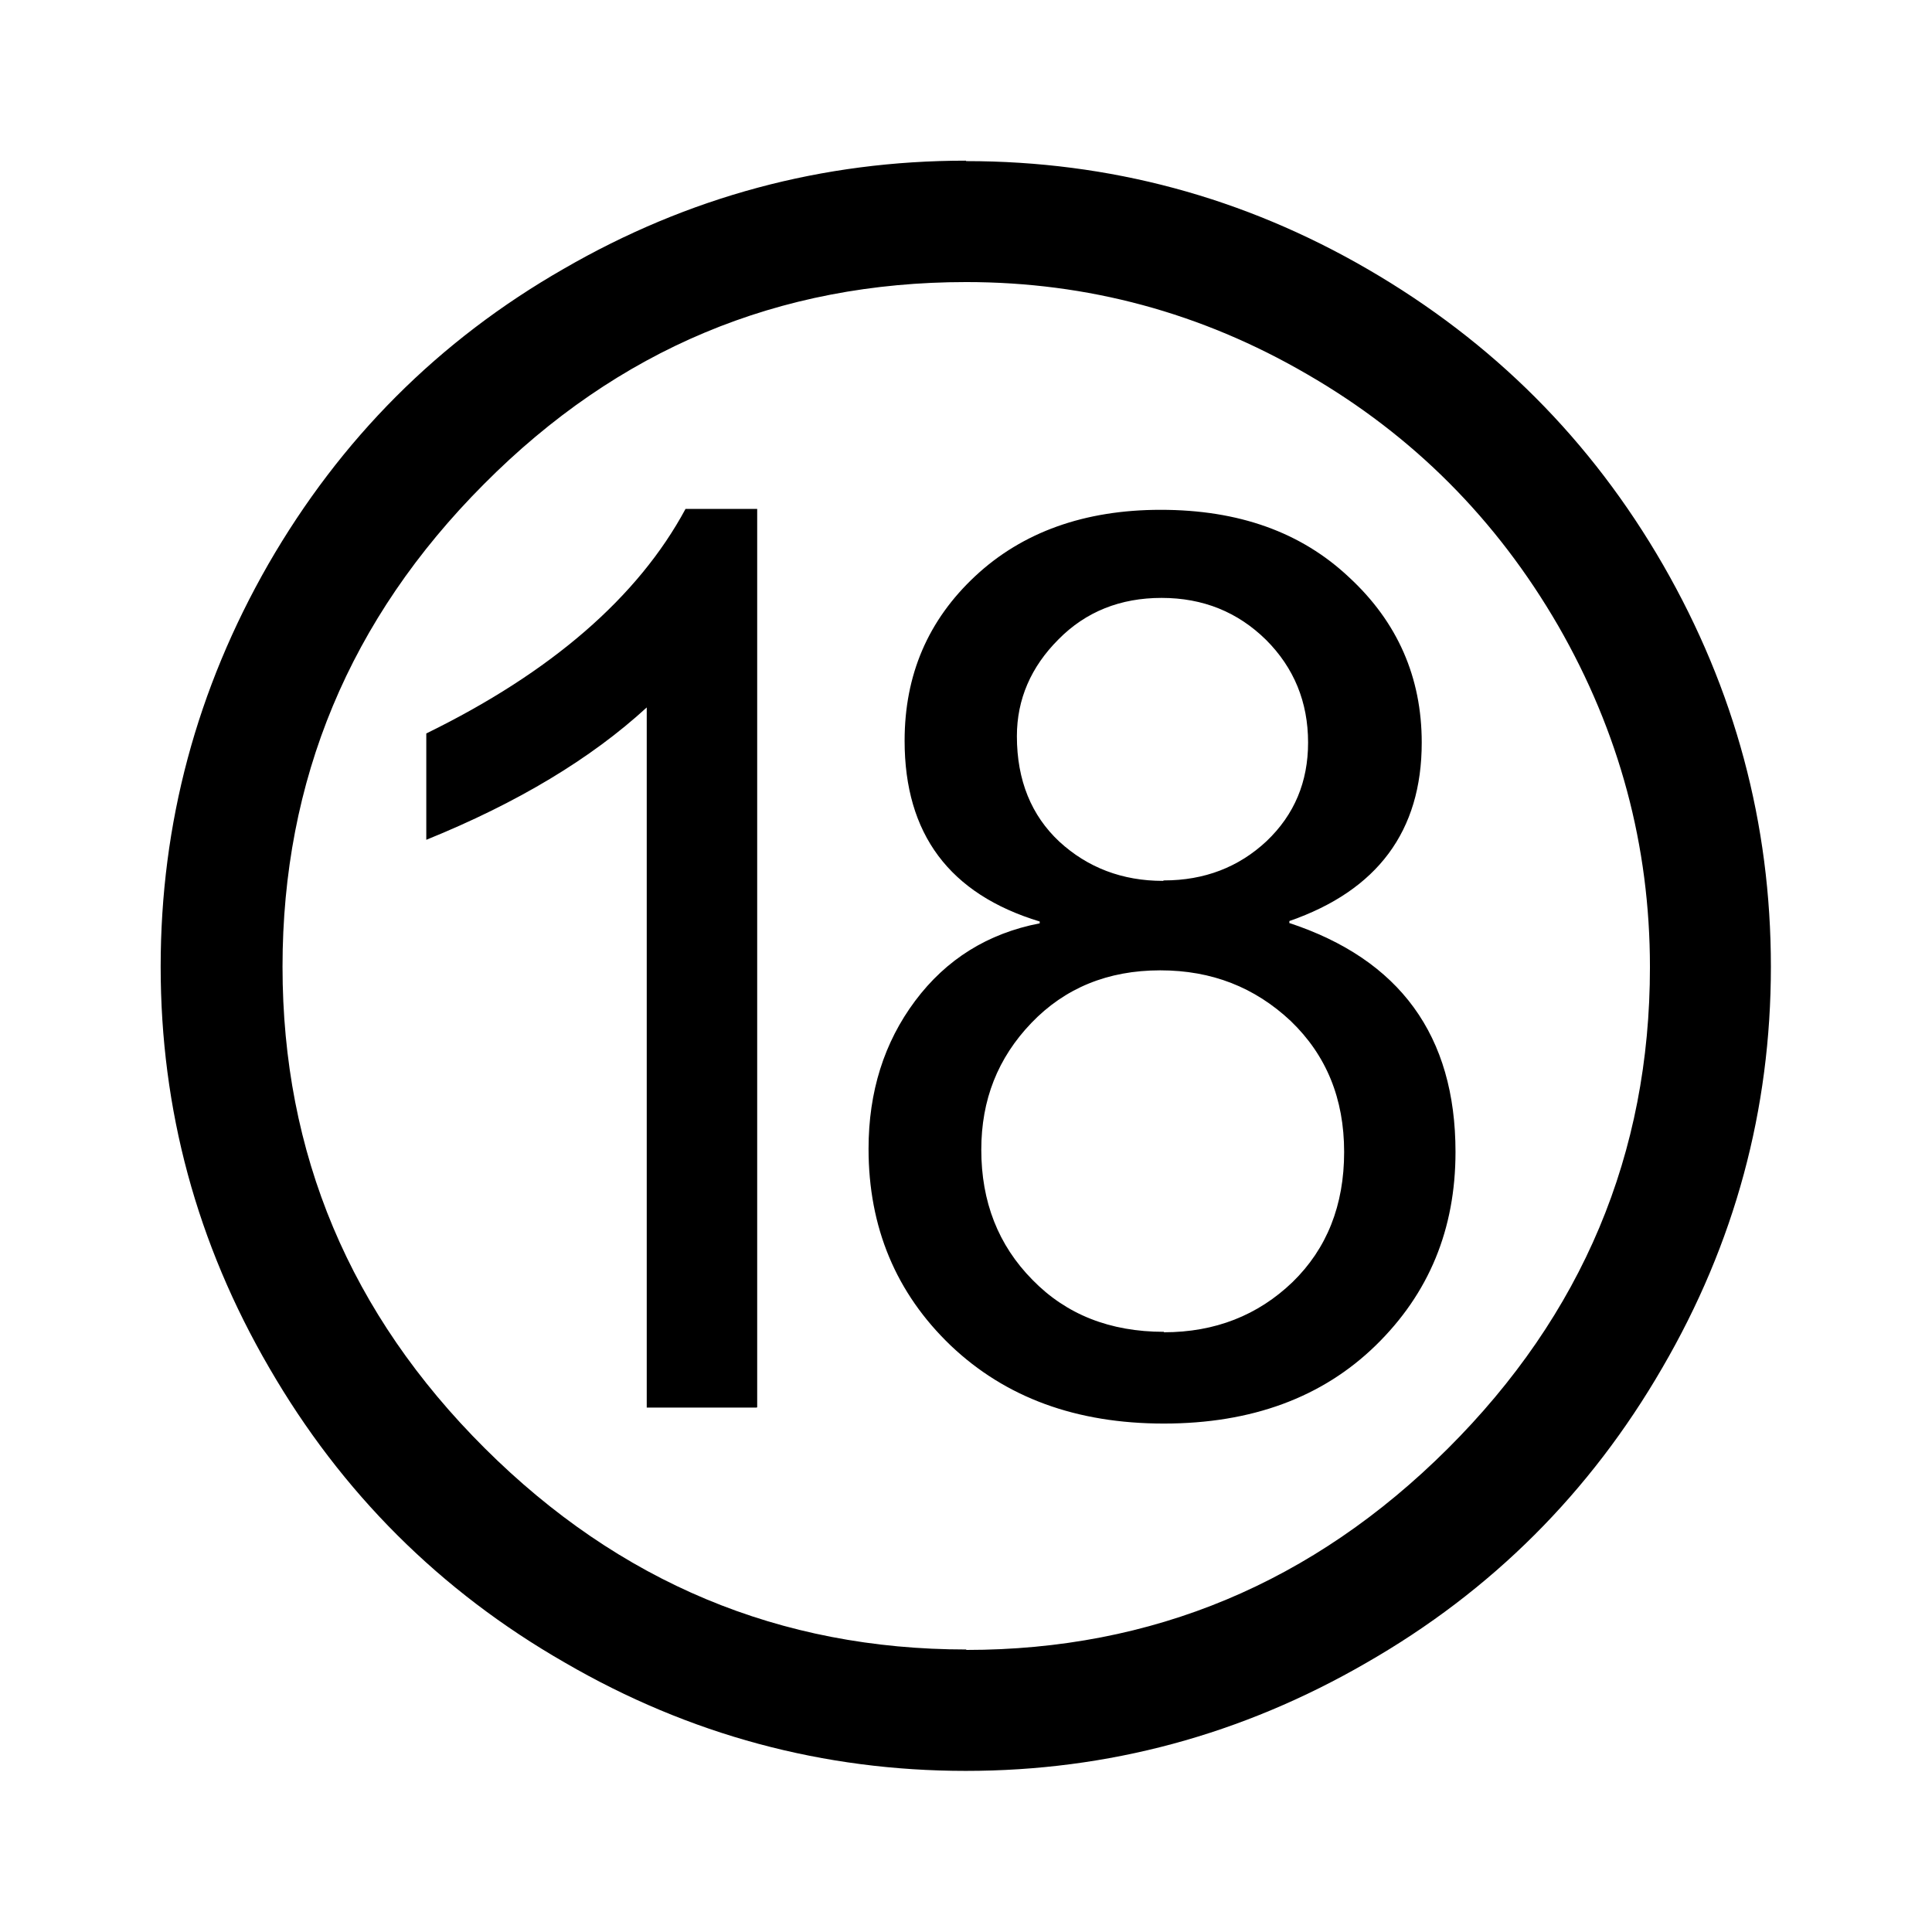 <?xml version="1.0" encoding="UTF-8"?>
<!DOCTYPE svg PUBLIC "-//W3C//DTD SVG 1.1//EN" "http://www.w3.org/Graphics/SVG/1.1/DTD/svg11.dtd">
<!-- Creator: CorelDRAW -->
<svg xmlns="http://www.w3.org/2000/svg" xml:space="preserve" width="4.233mm" height="4.233mm" style="shape-rendering:geometricPrecision; text-rendering:geometricPrecision; image-rendering:optimizeQuality; fill-rule:evenodd; clip-rule:evenodd"
viewBox="0 0 4.233 4.233"
 xmlns:xlink="http://www.w3.org/1999/xlink">
 <defs>
  <style type="text/css">
   <![CDATA[
    .fil0 {fill:black;fill-rule:nonzero}
   ]]>
  </style>
 </defs>
 <g id="Capa_x0020_1">
  <path class="fil0" d="M2.117 0.353c0.314,0 0.608,0.079 0.88,0.237 0.274,0.159 0.489,0.374 0.647,0.648 0.157,0.273 0.236,0.566 0.236,0.88 0,0.313 -0.079,0.606 -0.238,0.879 -0.158,0.273 -0.374,0.489 -0.648,0.646 -0.273,0.158 -0.566,0.237 -0.878,0.237 -0.312,0 -0.606,-0.079 -0.878,-0.237 -0.274,-0.157 -0.49,-0.373 -0.648,-0.646 -0.159,-0.273 -0.238,-0.566 -0.238,-0.879 0,-0.314 0.079,-0.608 0.236,-0.882 0.158,-0.274 0.373,-0.49 0.647,-0.647 0.273,-0.158 0.567,-0.237 0.881,-0.237zm0 3.262c0.408,0 0.76,-0.147 1.055,-0.441 0.295,-0.294 0.443,-0.646 0.443,-1.055 0,-0.266 -0.067,-0.515 -0.201,-0.748 -0.135,-0.233 -0.318,-0.417 -0.55,-0.551 -0.232,-0.135 -0.481,-0.202 -0.747,-0.202 -0.411,0 -0.763,0.147 -1.057,0.443 -0.294,0.295 -0.441,0.648 -0.441,1.057 0,0.41 0.148,0.761 0.443,1.055 0.295,0.294 0.647,0.441 1.055,0.441zm0.707 -1.593c0.243,0.08 0.365,0.247 0.365,0.502 0,0.169 -0.058,0.31 -0.175,0.424 -0.117,0.114 -0.272,0.171 -0.464,0.171 -0.192,0 -0.347,-0.057 -0.467,-0.171 -0.12,-0.115 -0.18,-0.259 -0.18,-0.431 0,-0.125 0.034,-0.233 0.102,-0.324 0.068,-0.091 0.159,-0.148 0.273,-0.17l0 -0.004c-0.198,-0.06 -0.296,-0.192 -0.296,-0.396 0,-0.144 0.051,-0.264 0.155,-0.361 0.103,-0.096 0.239,-0.145 0.406,-0.145 0.171,0 0.308,0.049 0.413,0.148 0.106,0.098 0.159,0.219 0.159,0.362 0,0.194 -0.097,0.324 -0.29,0.391l0 0.004zm-0.274 -0.093c0.089,0 0.164,-0.029 0.225,-0.086 0.061,-0.058 0.091,-0.13 0.091,-0.216 0,-0.089 -0.031,-0.164 -0.092,-0.225 -0.062,-0.061 -0.138,-0.092 -0.229,-0.092 -0.09,0 -0.166,0.03 -0.226,0.091 -0.06,0.06 -0.091,0.131 -0.091,0.212 0,0.097 0.032,0.174 0.093,0.231 0.062,0.057 0.138,0.086 0.227,0.086zm0 0.99c0.112,0 0.206,-0.037 0.282,-0.11 0.075,-0.073 0.113,-0.168 0.113,-0.285 0,-0.117 -0.039,-0.212 -0.117,-0.287 -0.079,-0.074 -0.173,-0.111 -0.286,-0.111 -0.115,0 -0.209,0.039 -0.282,0.115 -0.074,0.077 -0.11,0.169 -0.11,0.278 0,0.114 0.037,0.209 0.112,0.285 0.074,0.076 0.17,0.114 0.288,0.114zm-0.892 0.165l-0.241 0 0 -1.534c-0.122,0.112 -0.283,0.209 -0.483,0.29l0 -0.233c0.274,-0.134 0.464,-0.299 0.568,-0.492l0.157 0 0 1.968z"/>
 </g>
</svg>
